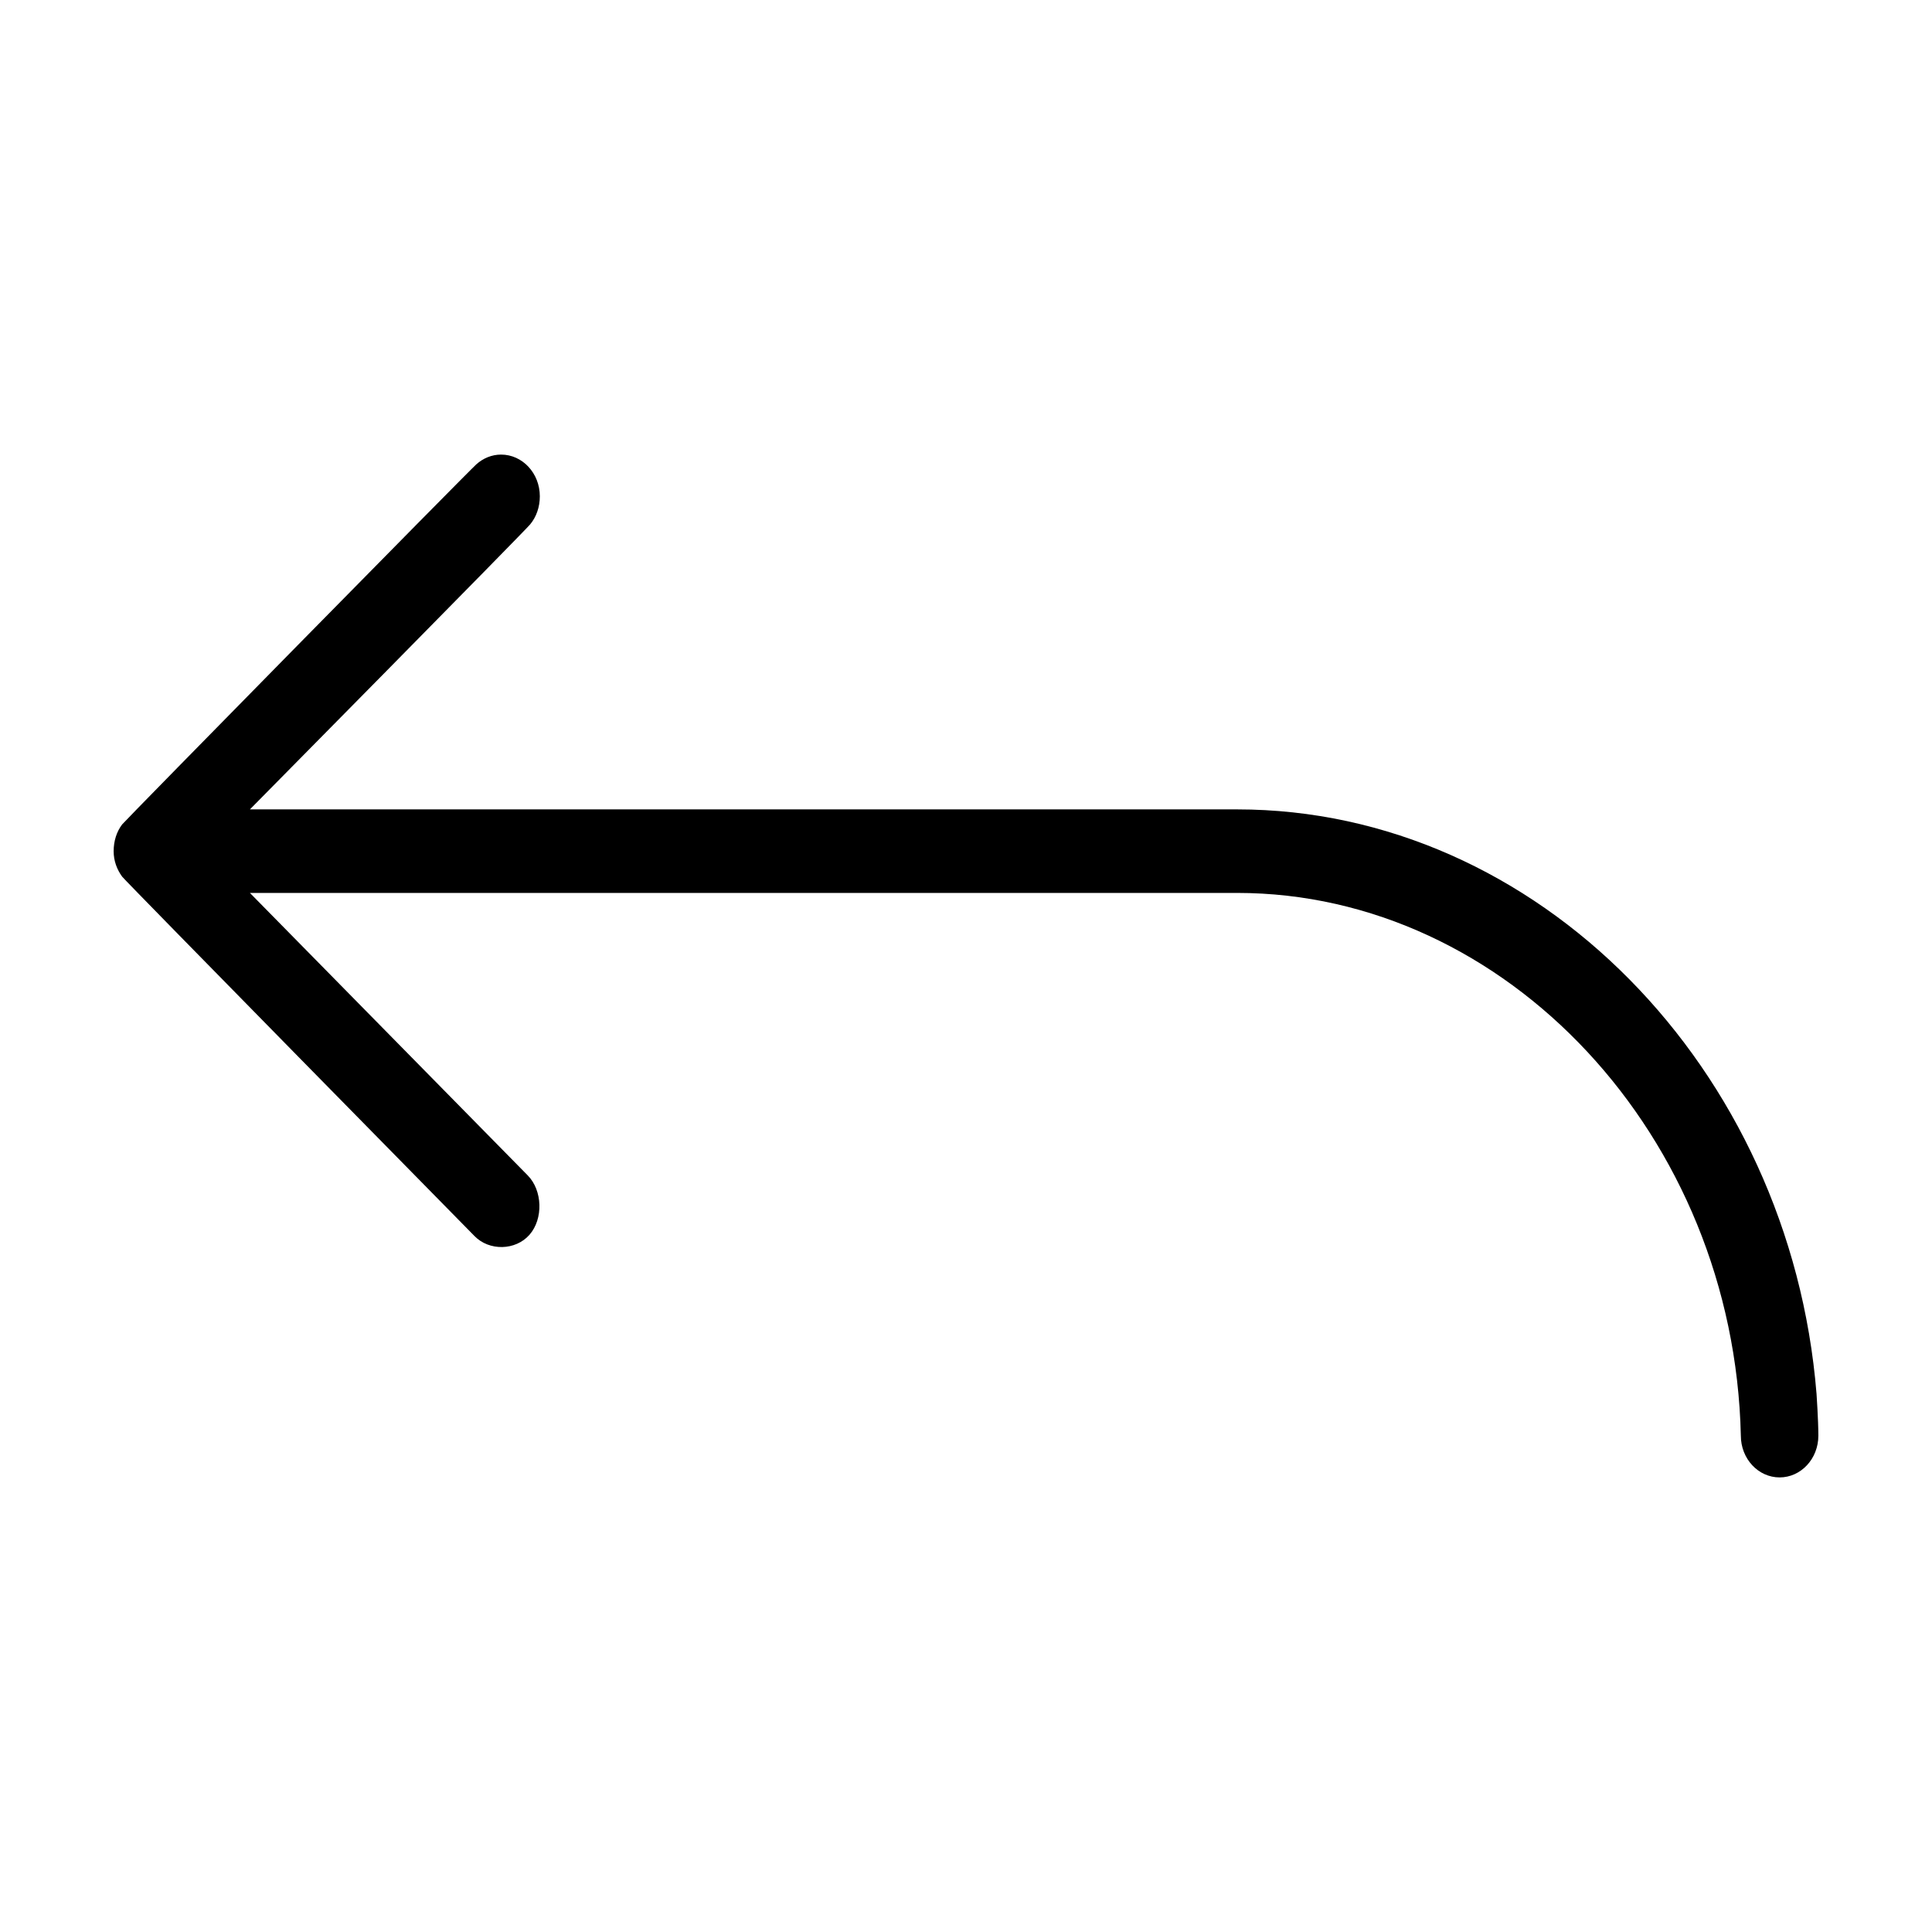 <svg id="icon-arrow-long-left" data-name="icon-arrow-long-left" xmlns="http://www.w3.org/2000/svg" viewBox="0 0 17 17">
  <path d="M4.409,4 C4.326,4 4.25,4.033 4.191,4.086 C4.116,4.153 1.098,7.223 1.075,7.254 C1.026,7.318 1,7.401 1,7.49 C1,7.575 1.029,7.651 1.075,7.714 C1.102,7.751 4.175,10.876 4.175,10.876 C4.304,11.009 4.536,11.005 4.659,10.865 C4.782,10.725 4.774,10.474 4.643,10.342 L2.199,7.857 L10.886,7.857 C13.252,7.857 15.258,9.992 15.318,12.633 C15.318,12.836 15.471,13 15.659,13 C15.847,13 16,12.836 16,12.633 C16,12.497 15.984,12.265 15.984,12.265 C15.753,9.397 13.525,7.122 10.886,7.122 L2.199,7.122 C2.199,7.122 4.602,4.689 4.665,4.614 C4.719,4.549 4.75,4.462 4.75,4.367 C4.75,4.164 4.597,4 4.409,4 Z"/>
</svg>
